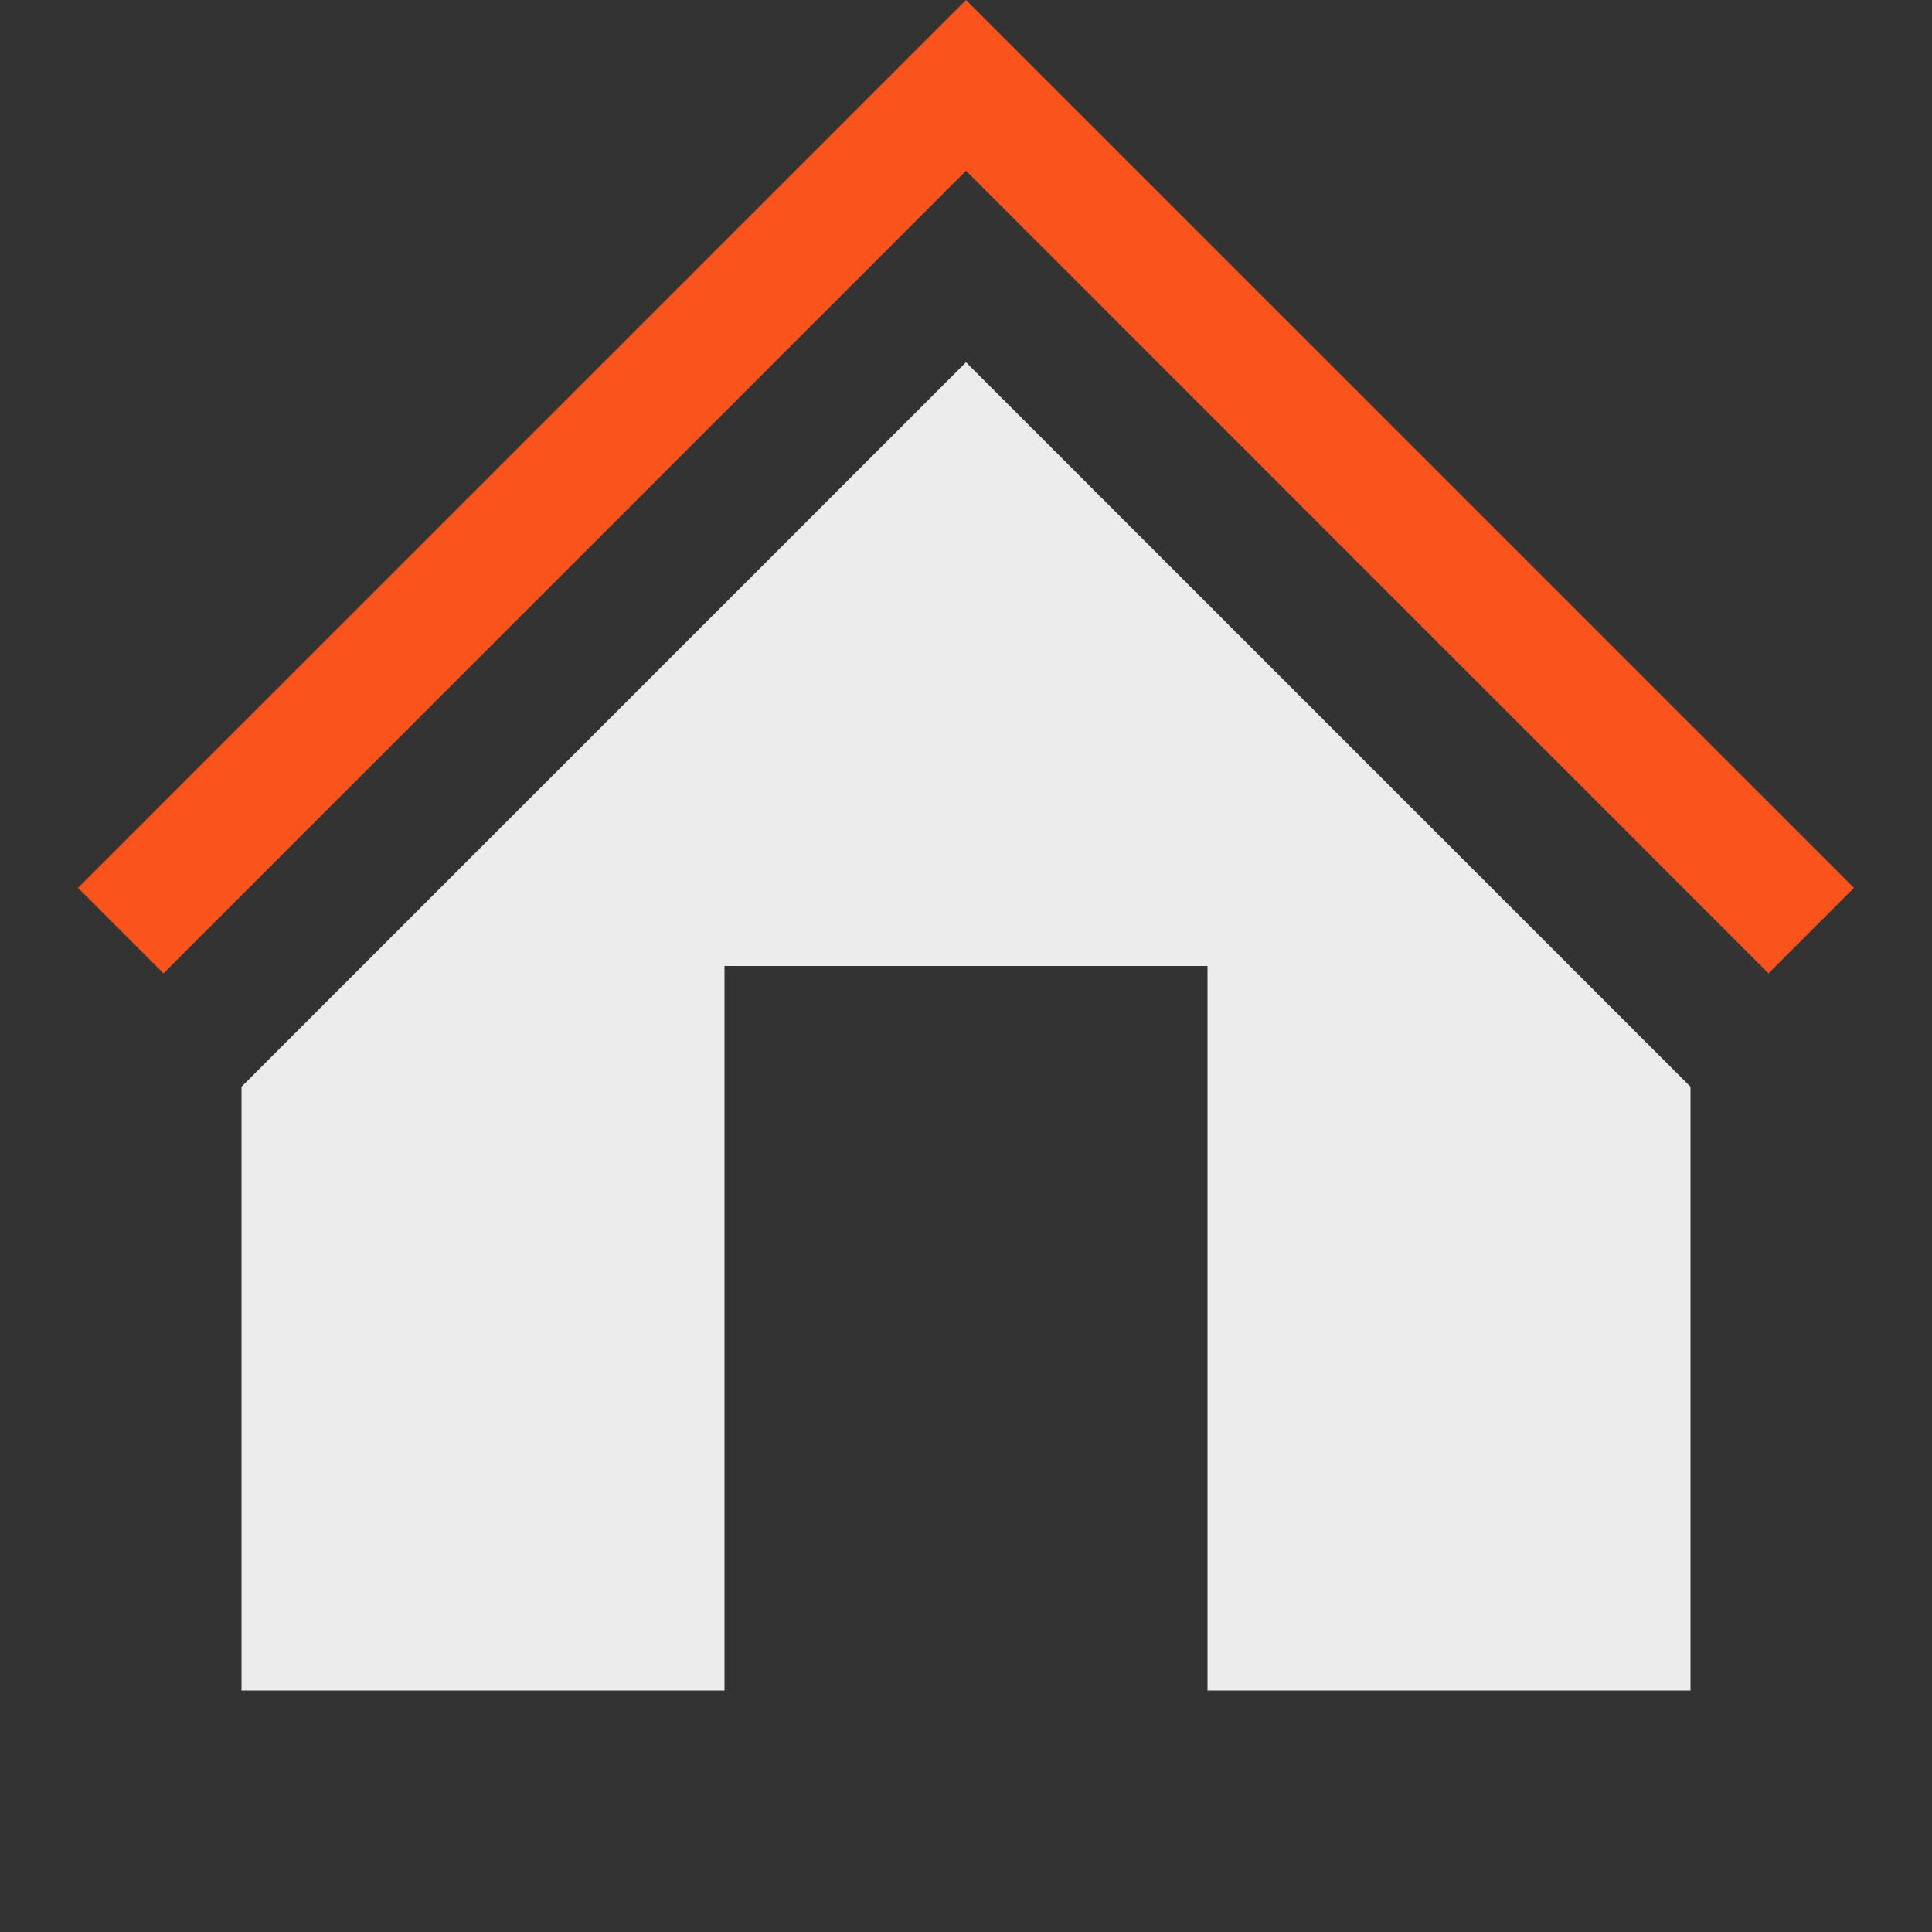 <svg width="16" height="16" viewBox="0 0 16 16" fill="none" xmlns="http://www.w3.org/2000/svg">
<rect x="0" y="0" width="16" height="16" fill="#333333" stroke="none"/>
<path fill-rule="evenodd" clip-rule="evenodd" d="M8 3L2 9V14H6V8H10V14H14V9L8 3Z" fill="#ECECEC"/>
<path fill-rule="evenodd" clip-rule="evenodd" d="M8 1.414L1.354 8.061L0.646 7.353L8 -6.12051e-05L15.354 7.353L14.646 8.061L8 1.414Z" fill="#FA541C"/>
</svg>
